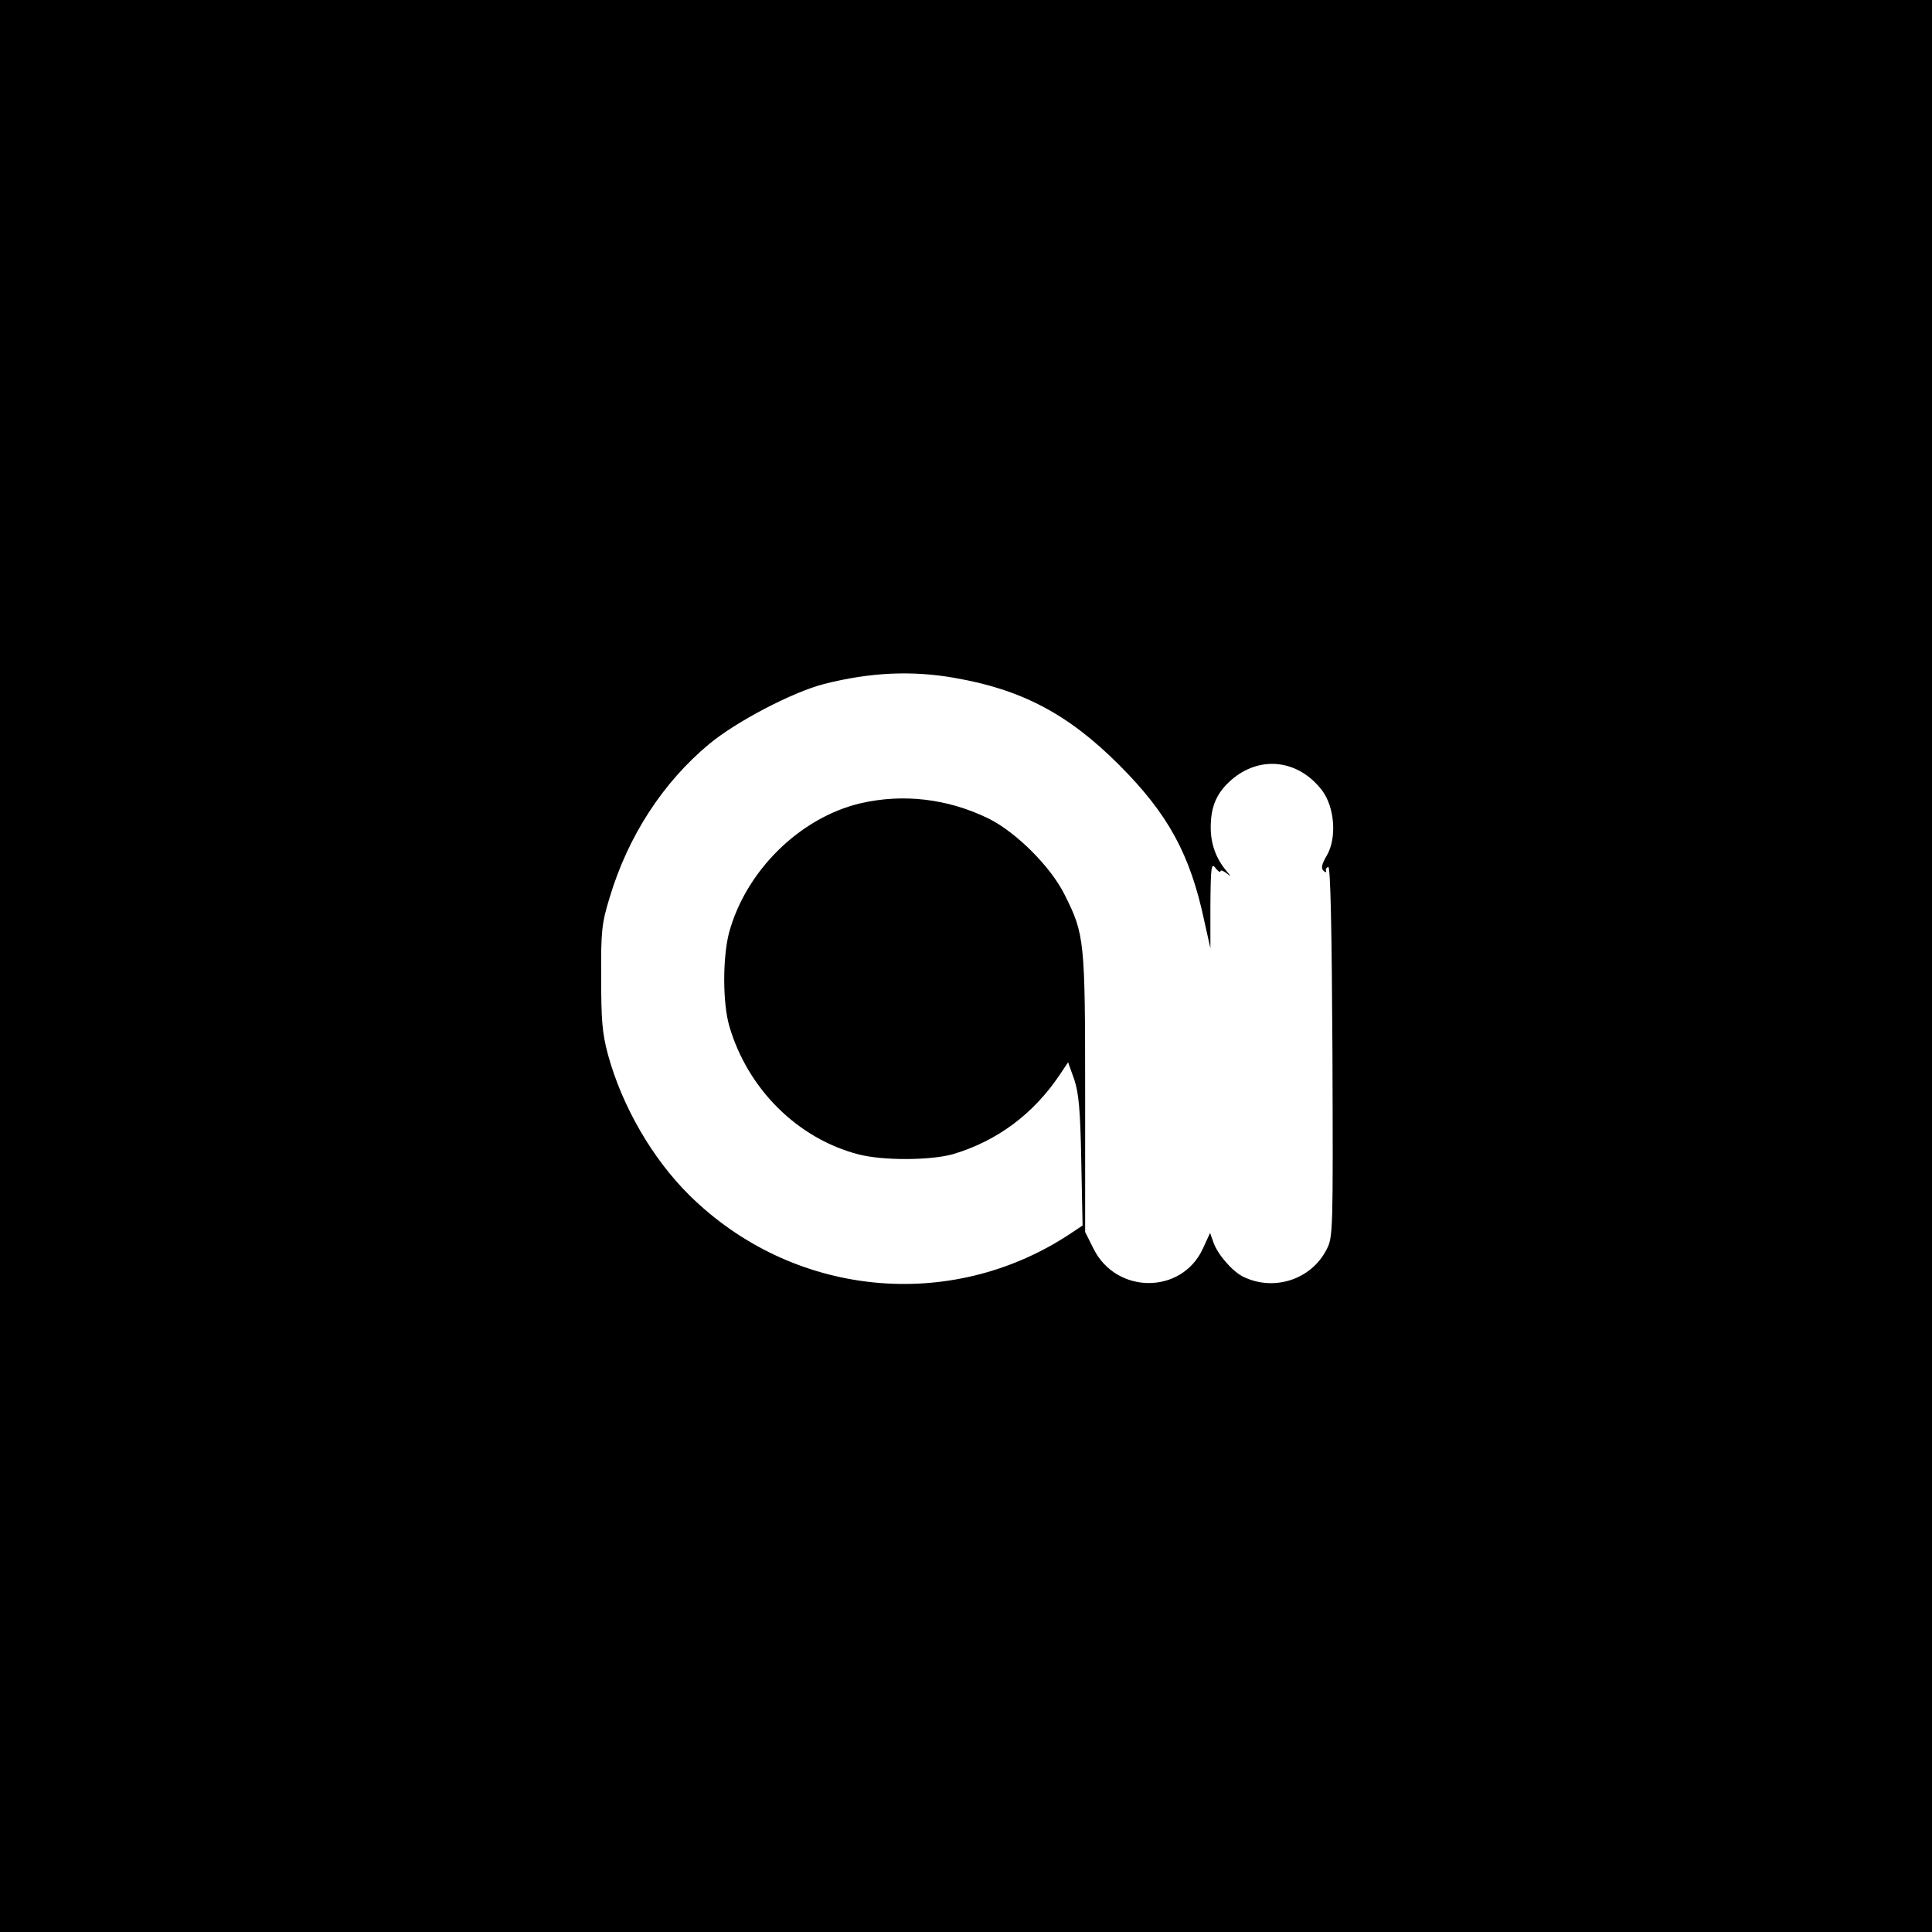 <?xml version="1.0" standalone="no"?>
<!DOCTYPE svg PUBLIC "-//W3C//DTD SVG 20010904//EN"
 "http://www.w3.org/TR/2001/REC-SVG-20010904/DTD/svg10.dtd">
<svg version="1.0" xmlns="http://www.w3.org/2000/svg"
 width="600pt" height="600pt" viewBox="0 0 600 600"
 preserveAspectRatio="xMidYMid meet">
<g transform="translate(0,600) scale(0.1,-0.1)"
fill="#000000" stroke="none">
<path d="M0 3000 l0 -3000 3000 0 3000 0 0 3000 0 3000 -3000 0 -3000 0 0
-3000z m2963 895 c210 -36 355 -113 512 -270 152 -152 221 -277 265 -485 l19
-85 0 134 c1 121 3 133 16 115 8 -10 15 -15 15 -10 0 5 8 2 18 -5 16 -13 16
-12 1 6 -33 39 -49 85 -49 135 0 65 18 107 63 147 89 78 209 65 283 -32 39
-52 46 -147 15 -201 -16 -27 -19 -40 -11 -48 6 -6 10 -6 8 -1 -2 6 2 11 7 13
7 1 11 -196 13 -573 2 -558 2 -577 -18 -615 -48 -95 -166 -132 -261 -84 -33
17 -79 70 -91 107 l-10 28 -23 -50 c-66 -141 -268 -141 -339 1 l-26 52 0 431
c0 475 -2 493 -63 615 -43 88 -152 196 -237 238 -127 62 -266 78 -399 47 -188
-45 -355 -210 -407 -402 -20 -78 -20 -218 1 -290 57 -195 212 -349 401 -398
77 -20 225 -19 295 1 136 41 248 124 330 246 l26 39 19 -53 c14 -42 19 -93 22
-254 l4 -200 -39 -26 c-372 -246 -863 -196 -1183 121 -114 113 -208 275 -252
436 -18 67 -21 107 -21 240 -1 146 2 168 27 250 57 189 165 355 308 474 84 70
260 162 358 187 143 36 270 42 403 19z"/>
</g>
</svg>
